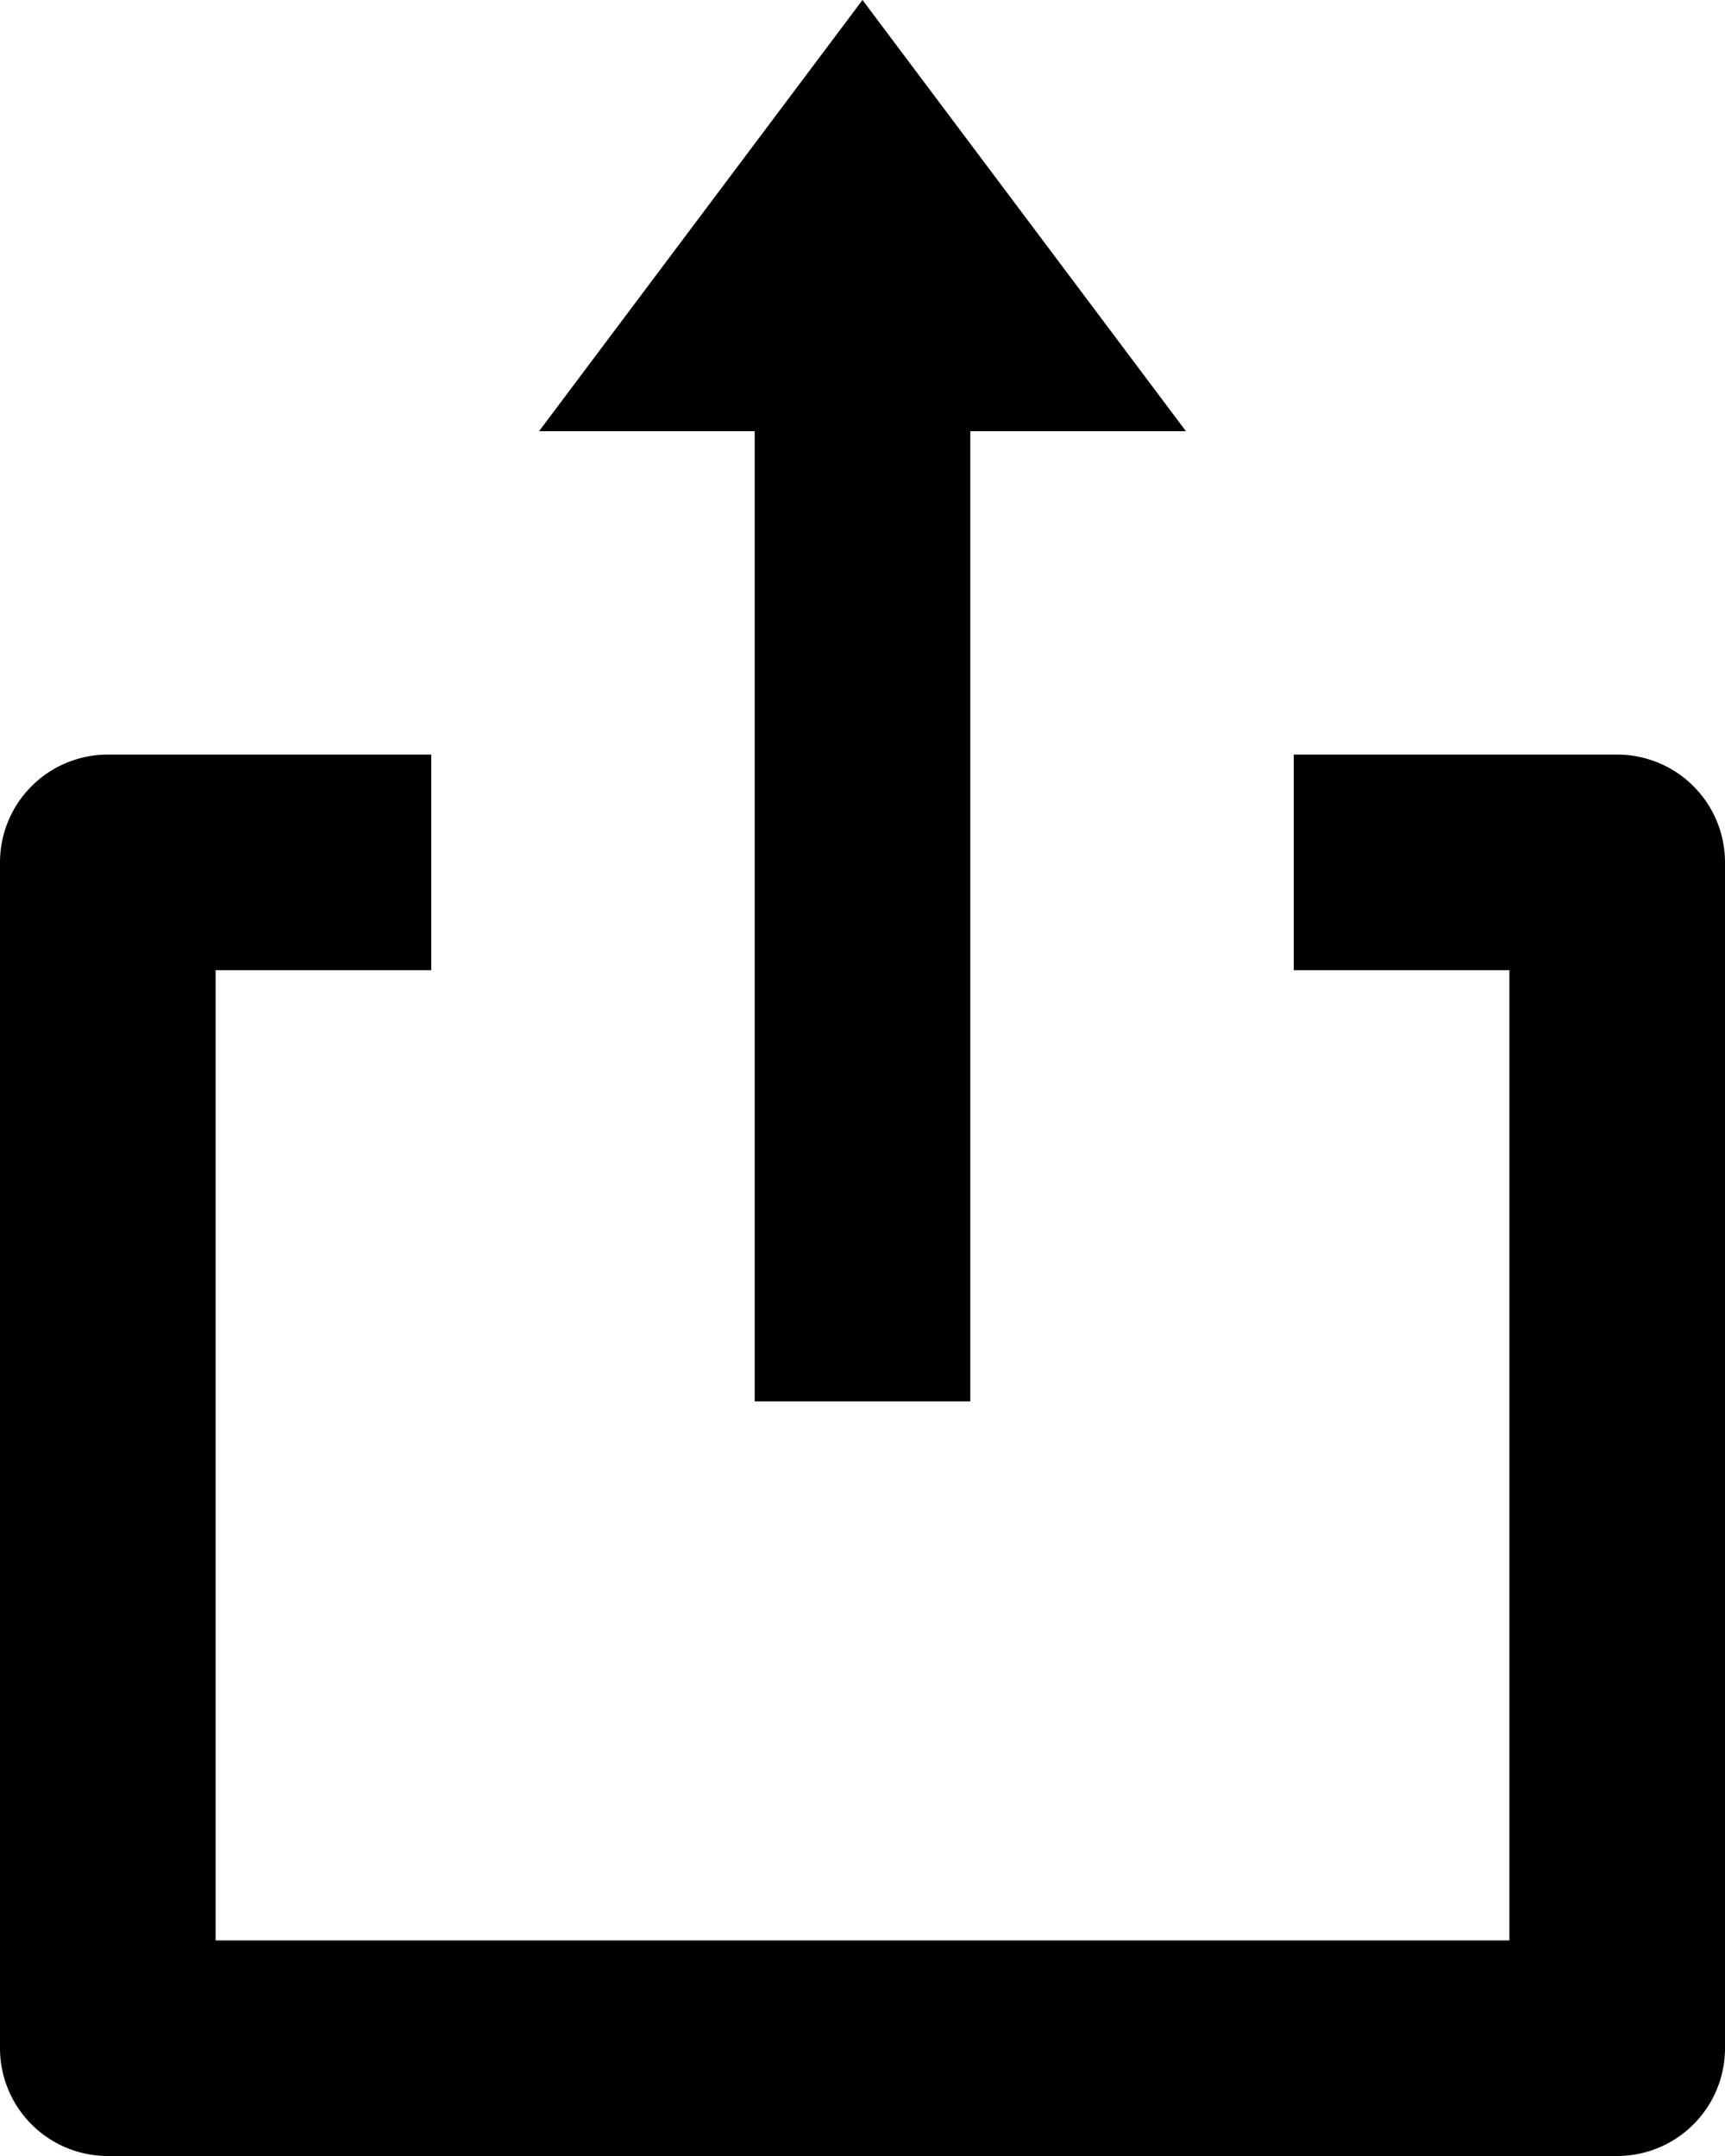<svg xmlns="http://www.w3.org/2000/svg" width="25.6" height="32" viewBox="0 0 25.6 32">
  <path id="share-alternitive" d="M14.4,20.8h3.2V6.4h3.2L16,0,11.2,6.4h3.2Zm12.8-9.6H22.4v3.2h3.2V28.8H6.4V14.4H9.6V11.2H4.8a1.6,1.6,0,0,0-1.6,1.6V30.4A1.6,1.6,0,0,0,4.8,32H27.2a1.6,1.6,0,0,0,1.6-1.6V12.8a1.6,1.6,0,0,0-1.6-1.6Z" transform="translate(-3.2)"/>
</svg>
